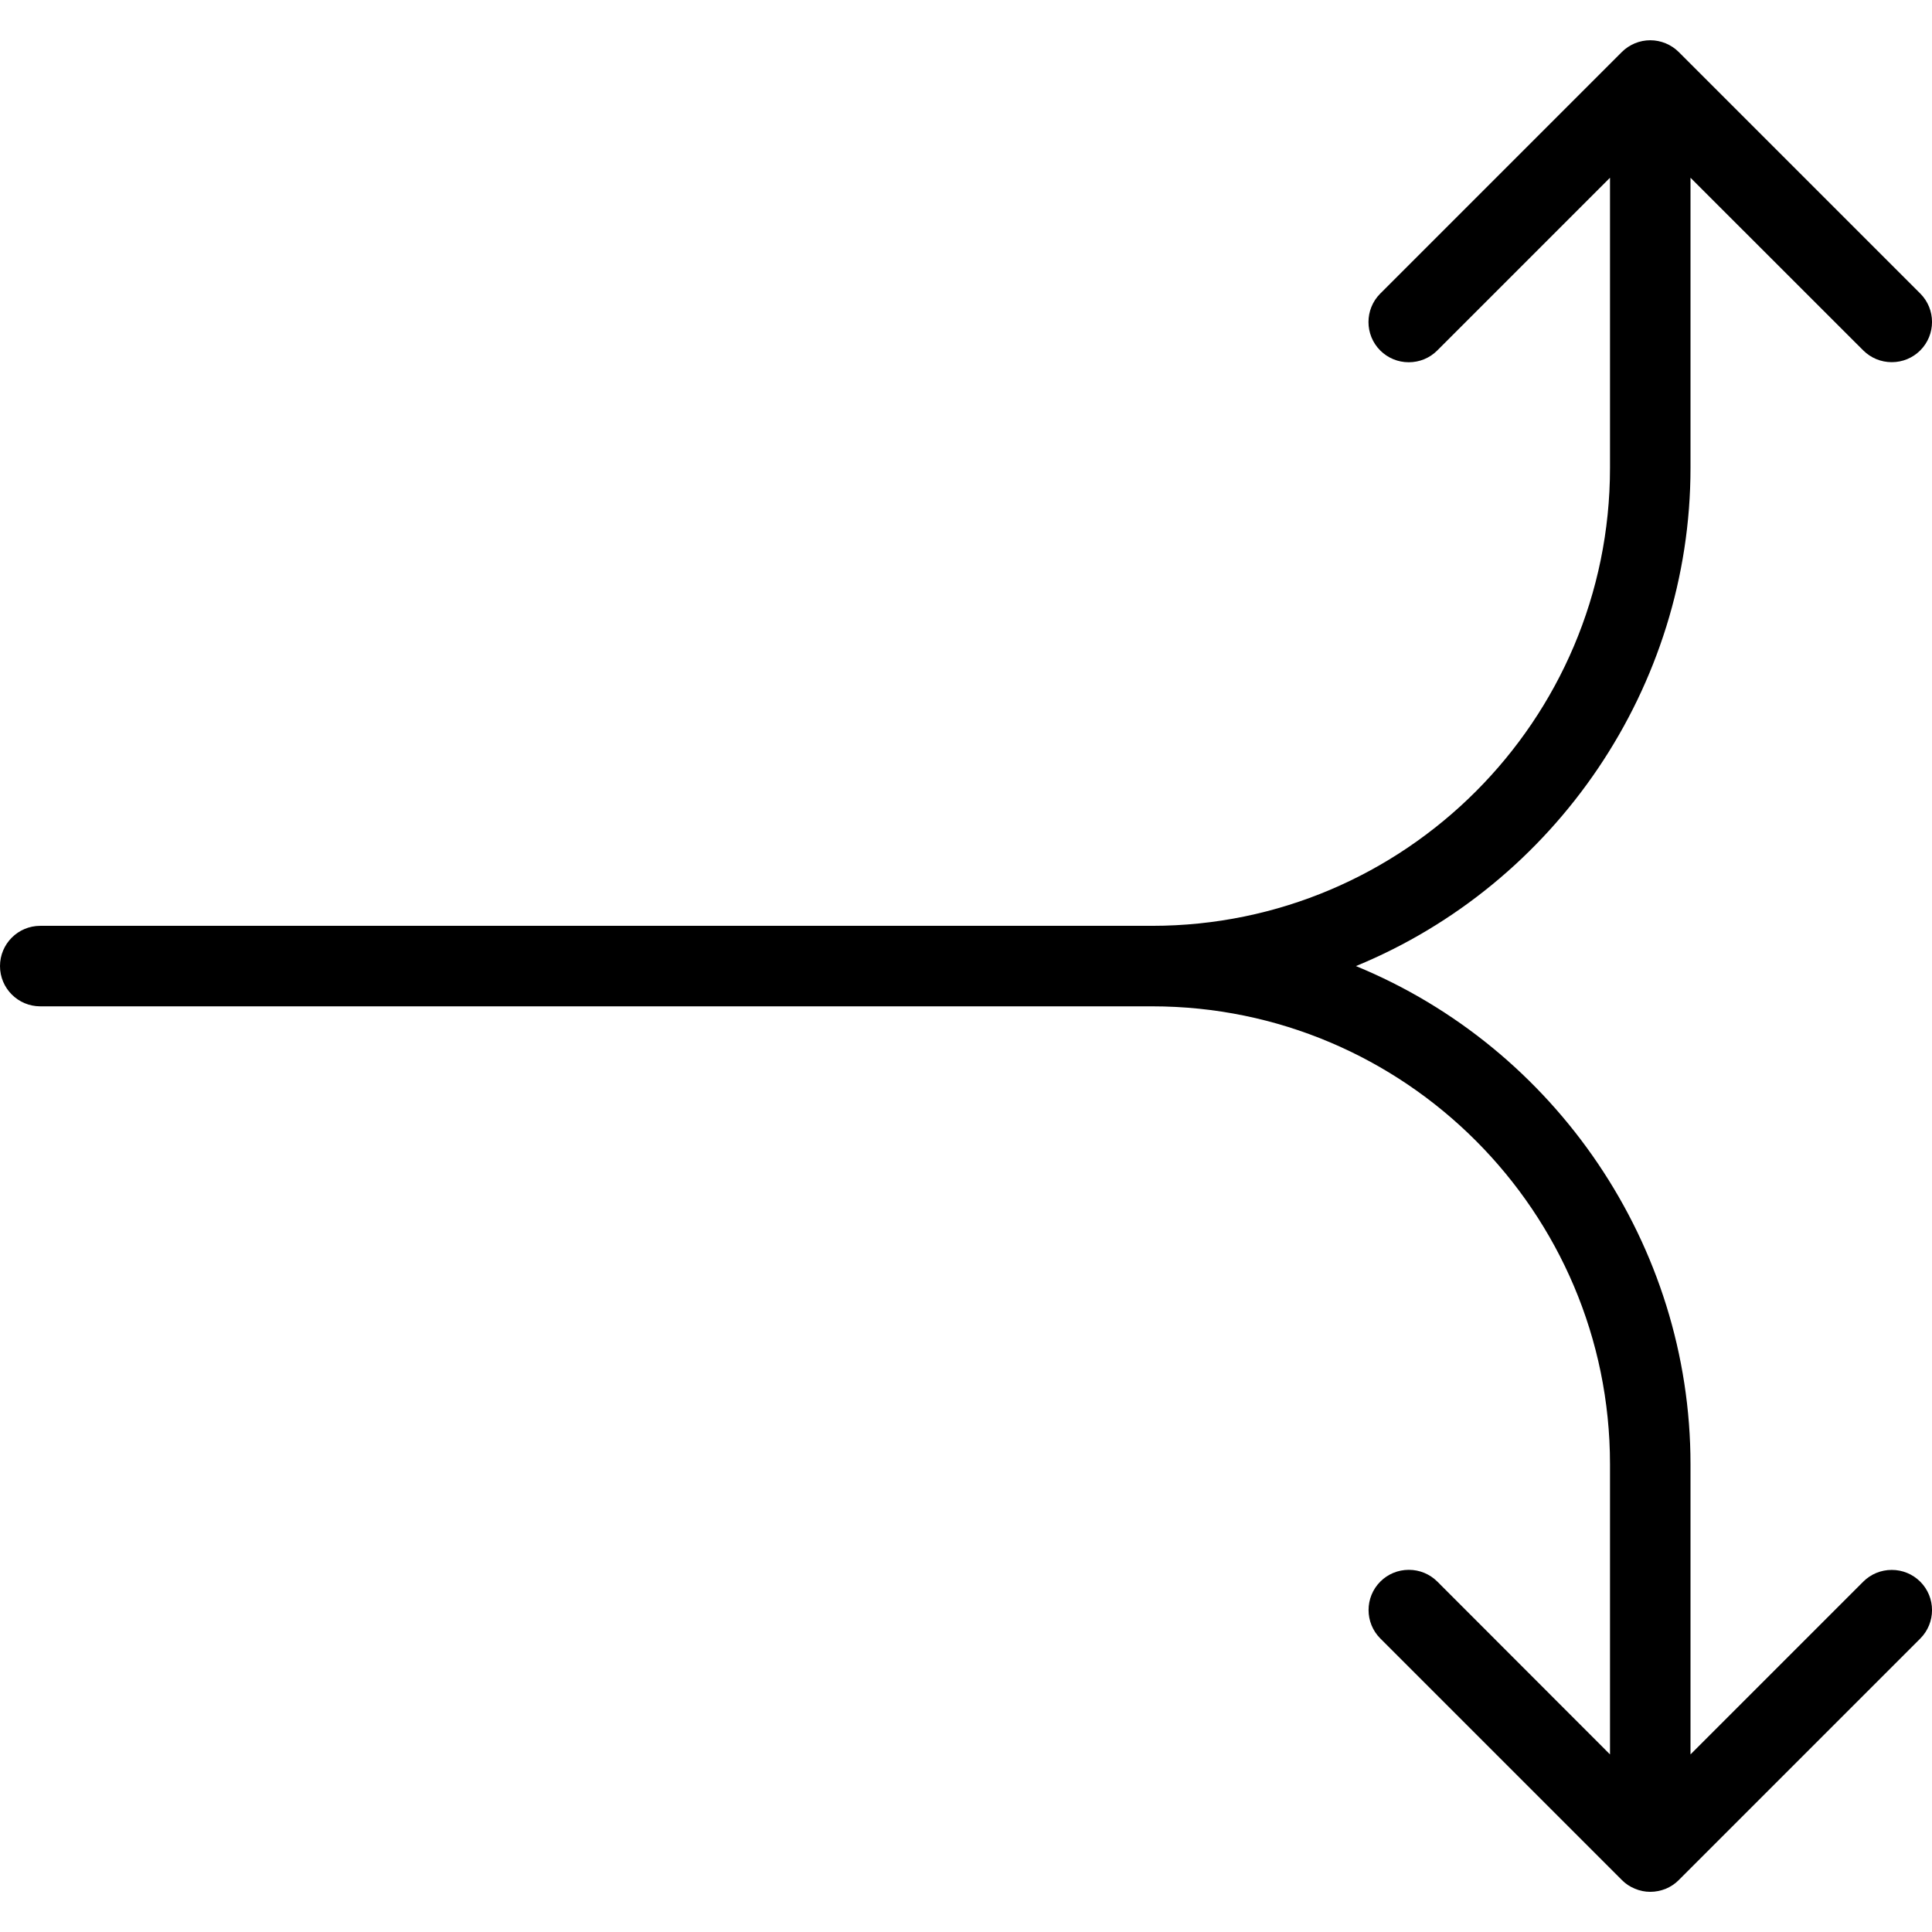 <?xml version="1.0" encoding="utf-8"?>
<!-- Generator: Adobe Illustrator 22.1.0, SVG Export Plug-In . SVG Version: 6.00 Build 0)  -->
<svg version="1.1" id="Light" xmlns="http://www.w3.org/2000/svg" xmlns:xlink="http://www.w3.org/1999/xlink" x="0px" y="0px"
	 viewBox="0 0 24 24" style="enable-background:new 0 0 24 24;" xml:space="preserve">
<g>
	<title>diagram-split-horizontal</title>
	<path d="M20.5,23.501c-0.066,0-0.13-0.013-0.191-0.039c-0.062-0.025-0.117-0.062-0.163-0.109l-2.999-2.999
		c-0.195-0.195-0.195-0.512,0-0.707c0.094-0.094,0.22-0.146,0.354-0.146s0.259,0.052,0.354,0.146L20,21.794v-3.605
		c0-3.136-2.552-5.688-5.688-5.688H0.5c-0.276,0-0.5-0.224-0.5-0.5c0-0.276,0.224-0.5,0.5-0.5h13.812
		c3.136,0,5.688-2.552,5.688-5.688V2.208l-2.146,2.146c-0.094,0.094-0.22,0.146-0.354,0.146s-0.259-0.052-0.354-0.146
		c-0.195-0.195-0.195-0.512,0-0.707l3-3c0.047-0.047,0.102-0.083,0.163-0.109c0.061-0.025,0.125-0.038,0.191-0.038
		s0.13,0.013,0.191,0.038c0.061,0.025,0.116,0.062,0.163,0.108l3,3c0.195,0.195,0.195,0.512,0,0.707
		c-0.094,0.094-0.22,0.146-0.354,0.146s-0.259-0.052-0.354-0.146L21,2.208v3.605c0,2.72-1.677,5.169-4.156,6.188
		C19.323,13.019,21,15.468,21,18.189v3.605l2.146-2.146c0.094-0.094,0.22-0.146,0.354-0.146s0.259,0.052,0.354,0.146
		c0.195,0.195,0.195,0.512,0,0.707l-3,3c-0.045,0.046-0.101,0.083-0.163,0.109C20.63,23.488,20.565,23.501,20.5,23.501z"/>
</g>
</svg>
